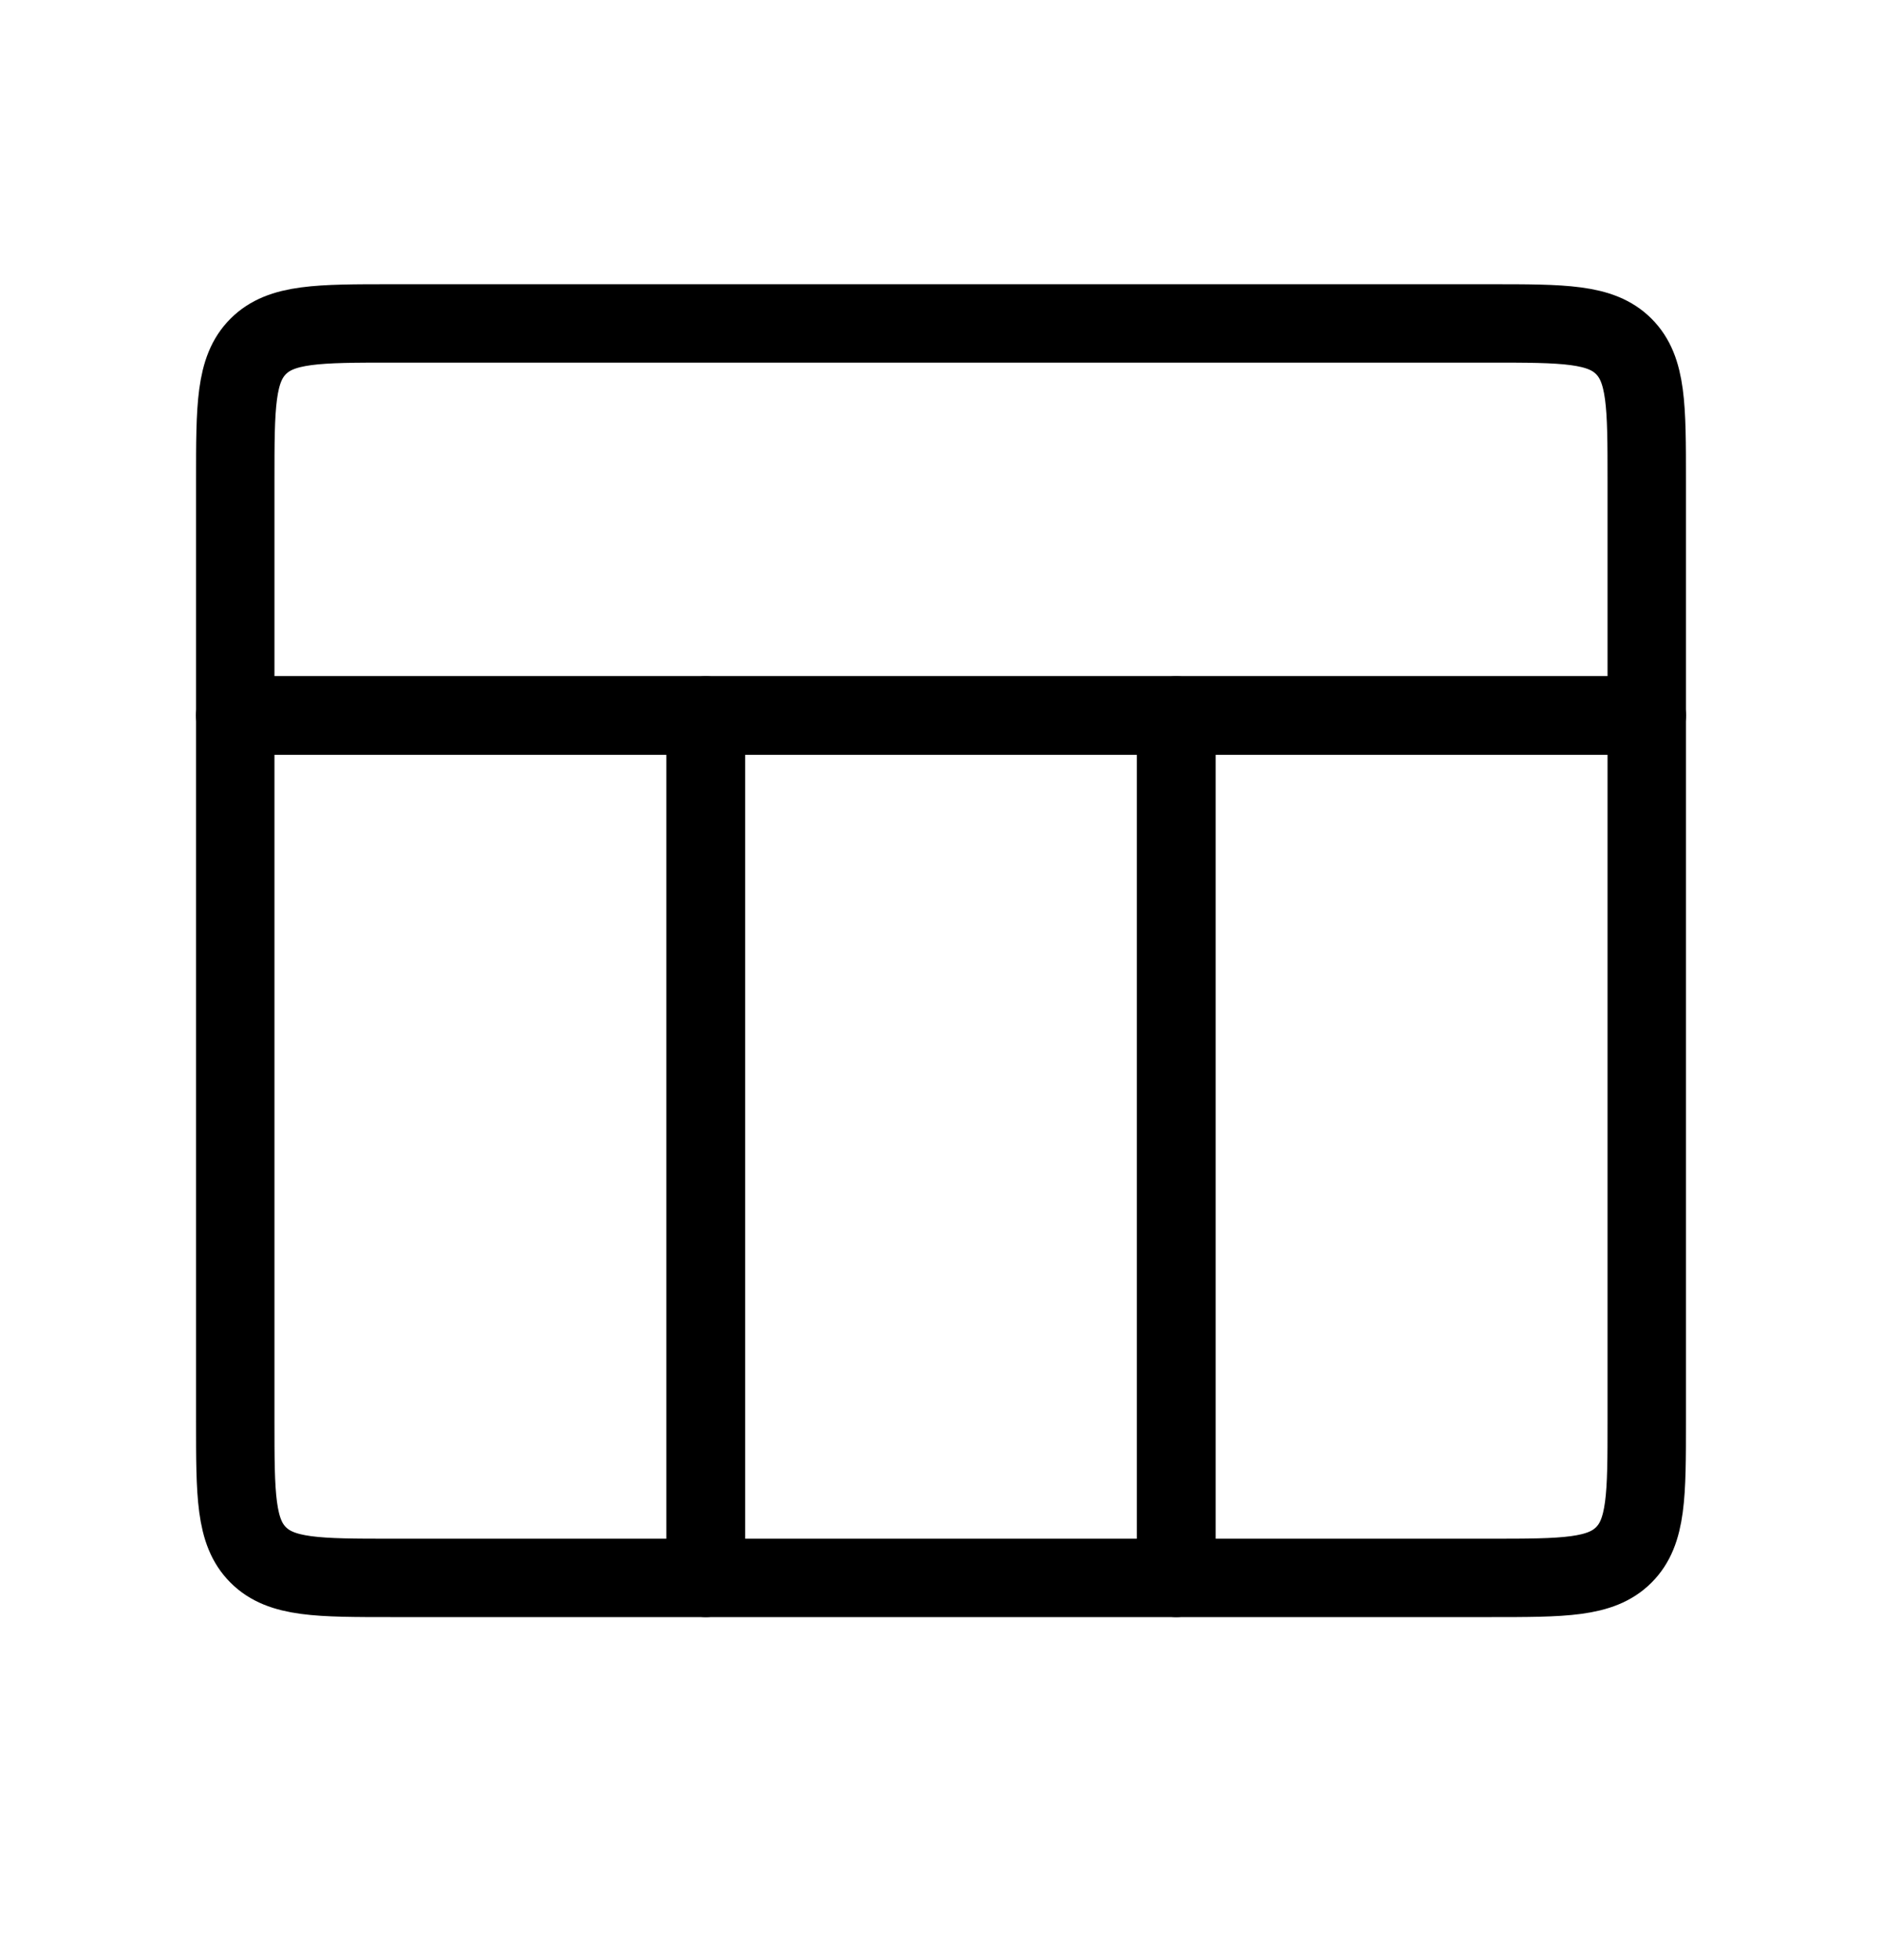 <svg width="24" height="25" viewBox="0 0 24 25" fill="none" xmlns="http://www.w3.org/2000/svg">
<path d="M15 9.125H21V18.125C21 19.068 21 19.54 20.707 19.832C20.414 20.125 19.943 20.125 19 20.125H15V9.125Z" stroke="currentColor" stroke-linecap="round" stroke-linejoin="round"/>
<path d="M3 9.125H9V20.125H5C4.057 20.125 3.586 20.125 3.293 19.832C3 19.54 3 19.068 3 18.125V9.125Z" stroke="currentColor" stroke-linecap="round" stroke-linejoin="round"/>
<rect x="9" y="9.125" width="6" height="11" stroke="currentColor" stroke-linecap="round" stroke-linejoin="round"/>
<path d="M3 6.125C3 5.182 3 4.711 3.293 4.418C3.586 4.125 4.057 4.125 5 4.125H19C19.943 4.125 20.414 4.125 20.707 4.418C21 4.711 21 5.182 21 6.125V9.125H3V6.125Z" stroke="currentColor" stroke-linecap="round" stroke-linejoin="round"/>
</svg>
